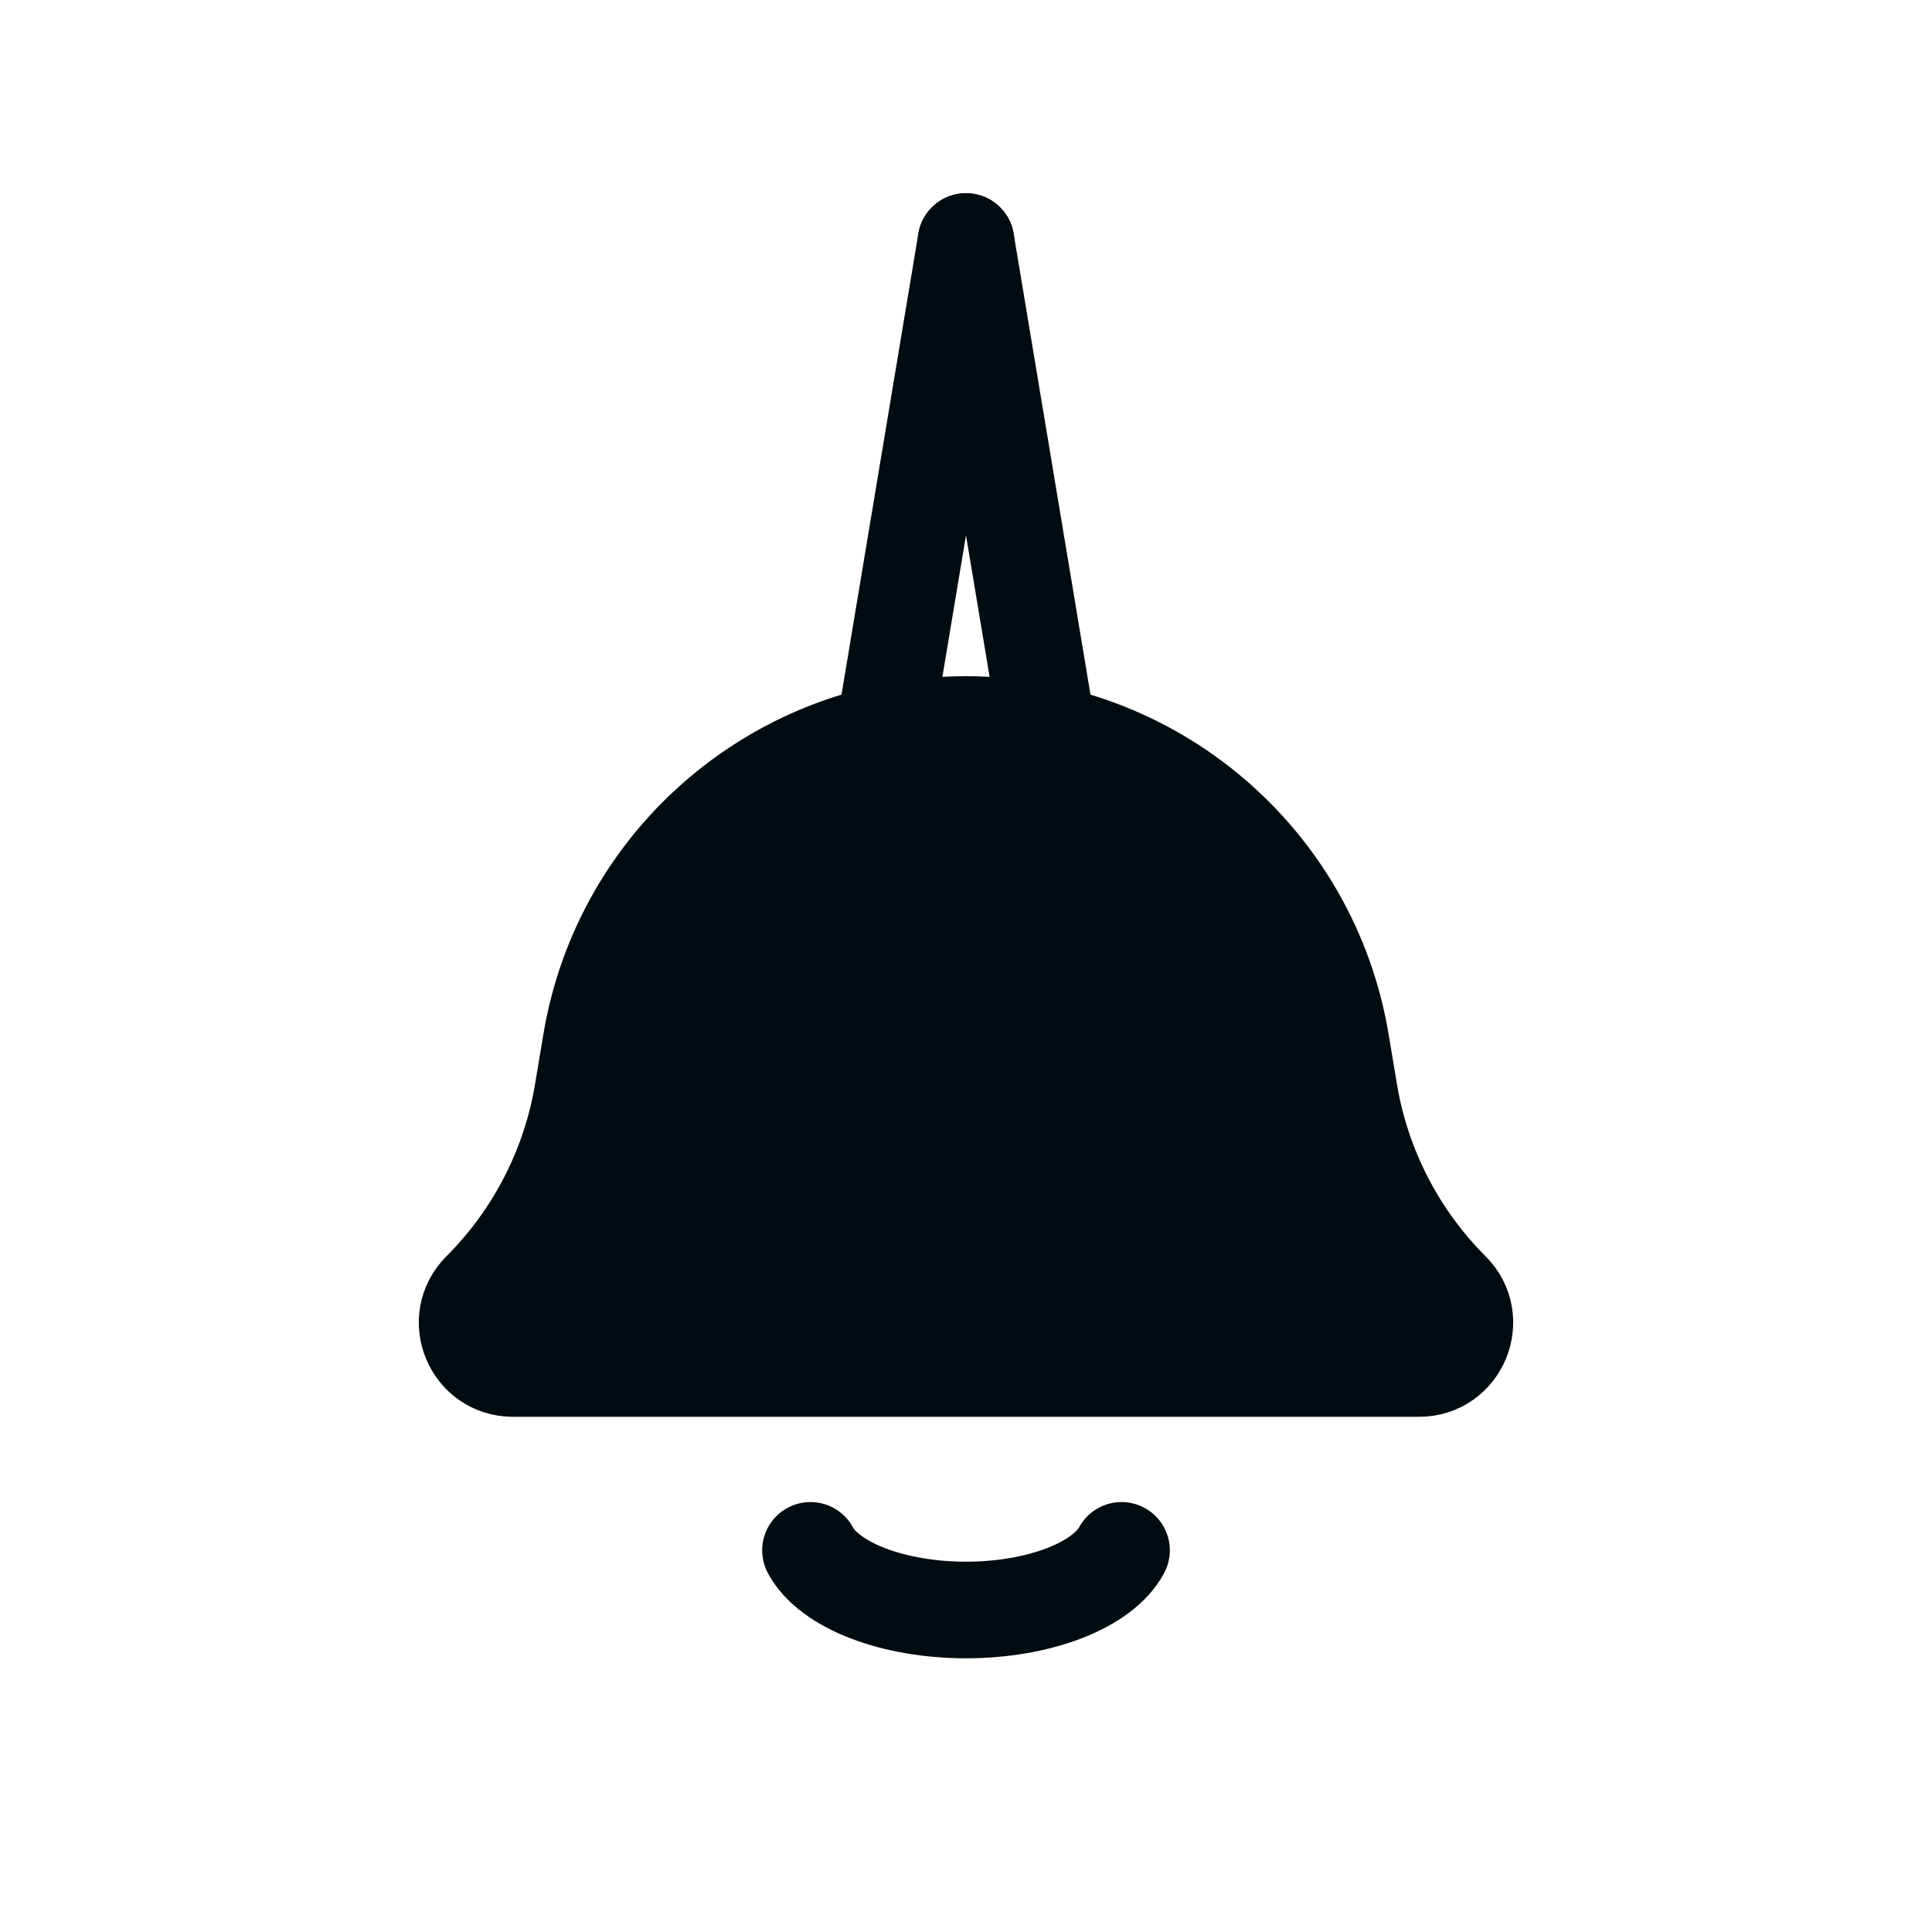<svg width="24" height="24" viewBox="0 0 24 24" fill="none" xmlns="http://www.w3.org/2000/svg">
<path d="M7.342 12.946C7.722 10.669 9.692 9 12 9C14.308 9 16.278 10.669 16.658 12.946L16.761 13.563C16.916 14.498 17.36 15.36 18.03 16.03C18.388 16.388 18.134 17 17.628 17H6.372C5.866 17 5.612 16.388 5.97 16.03C6.64 15.36 7.084 14.498 7.239 13.563L7.342 12.946Z" fill="#010C10" stroke="#010C10" stroke-width="1.2"/>
<path d="M11 9L12 3" stroke="#010C10" stroke-width="1.2" stroke-linecap="round"/>
<path d="M13 9L12 3" stroke="#010C10" stroke-width="1.2" stroke-linecap="round"/>
<path d="M10.068 19.259C10.182 19.471 10.433 19.659 10.783 19.793C11.132 19.927 11.56 20 12 20C12.44 20 12.868 19.927 13.217 19.793C13.567 19.659 13.818 19.471 13.932 19.259" stroke="#010C10" stroke-width="1.2" stroke-linecap="round"/>
</svg>
